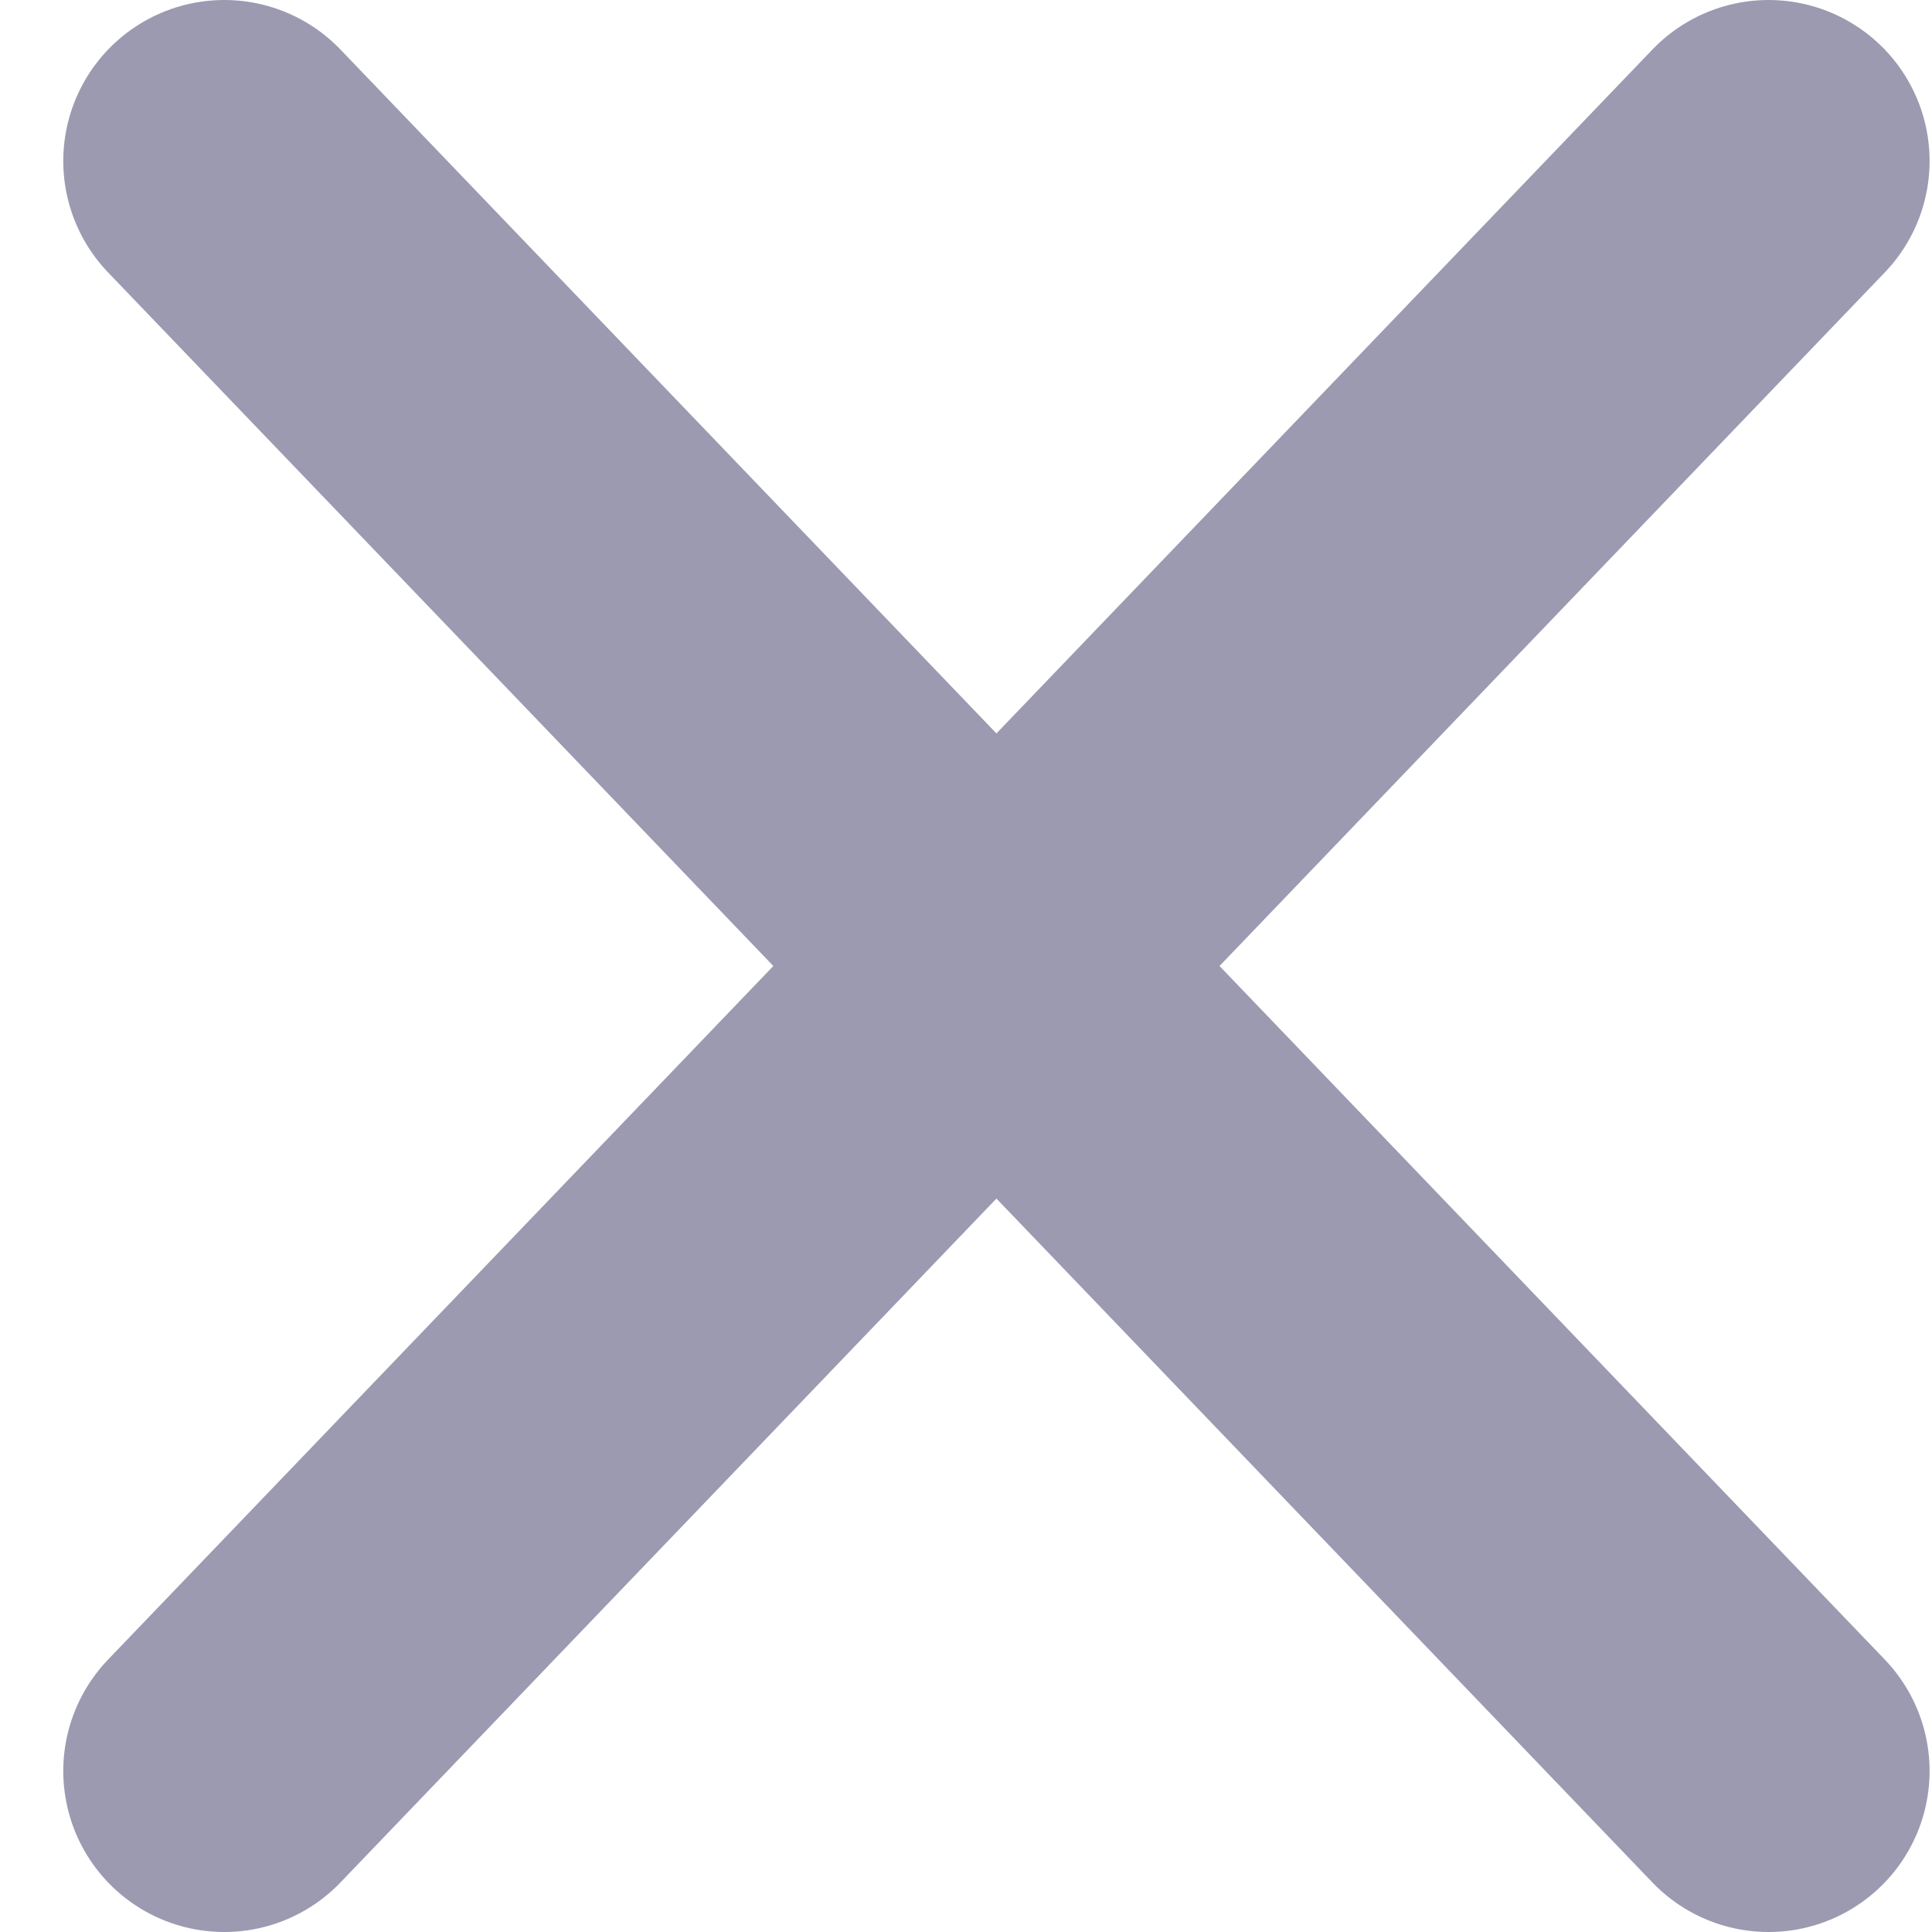 <svg width="12" height="12" viewBox="0 0 12 12" fill="none" xmlns="http://www.w3.org/2000/svg">
<path d="M10.985 11L1.393 1M1.393 11L10.985 1" stroke="#9C9AB1" stroke-width="2" stroke-linecap="round"/>
</svg>
